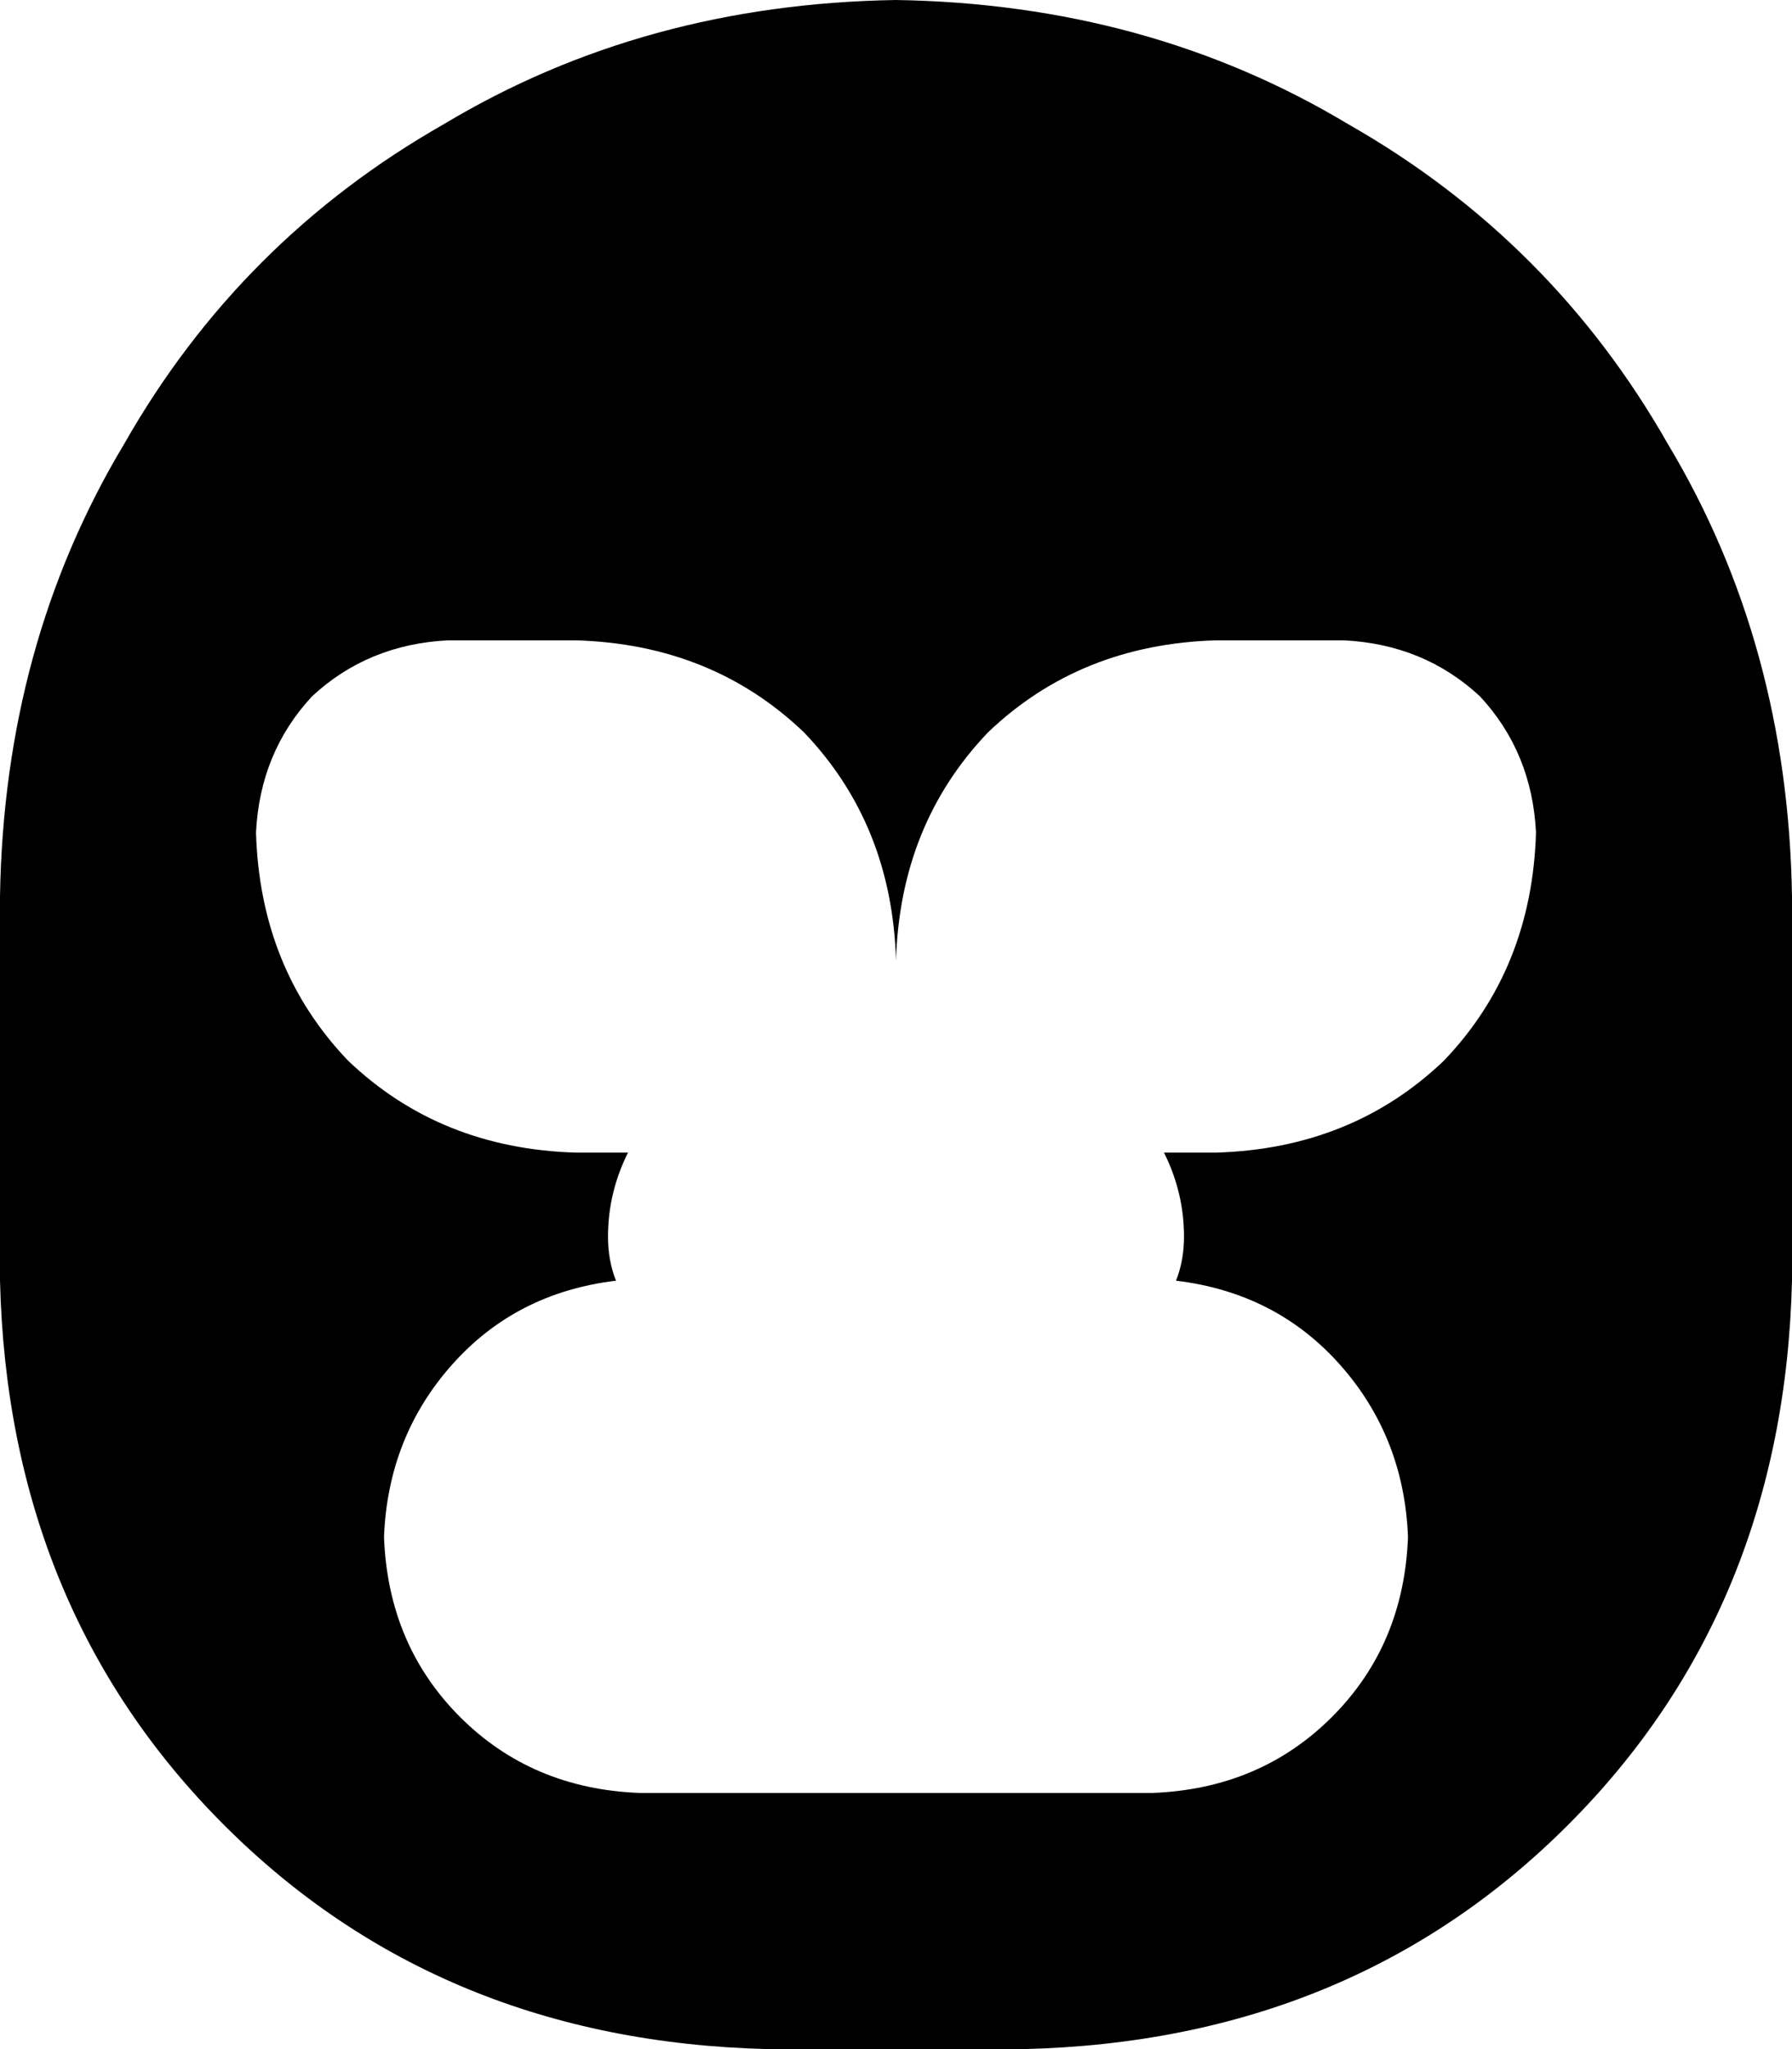 <svg xmlns="http://www.w3.org/2000/svg" viewBox="0 0 448 512">
    <path d="M 0 224 Q 1 161 31 111 L 31 111 Q 60 60 111 31 L 111 31 Q 161 1 224 0 Q 287 1 337 31 Q 388 60 417 111 Q 447 161 448 224 L 448 320 Q 446 402 392 456 Q 338 510 256 512 L 192 512 Q 110 510 56 456 Q 2 402 0 320 L 0 224 L 0 224 Z M 154 320 Q 129 323 113 341 L 113 341 Q 97 359 96 384 Q 97 411 115 429 Q 133 447 160 448 L 288 448 Q 315 447 333 429 Q 351 411 352 384 Q 351 359 335 341 Q 319 323 294 320 Q 296 315 296 309 Q 296 298 291 288 L 304 288 Q 338 287 361 265 Q 383 242 384 208 Q 383 188 370 174 Q 356 161 336 160 L 304 160 Q 270 161 247 183 Q 225 206 224 240 Q 223 206 201 183 Q 178 161 144 160 L 112 160 Q 92 161 78 174 Q 65 188 64 208 Q 65 242 87 265 Q 110 287 144 288 L 157 288 Q 152 298 152 309 Q 152 315 154 320 L 154 320 Z"/>
</svg>
